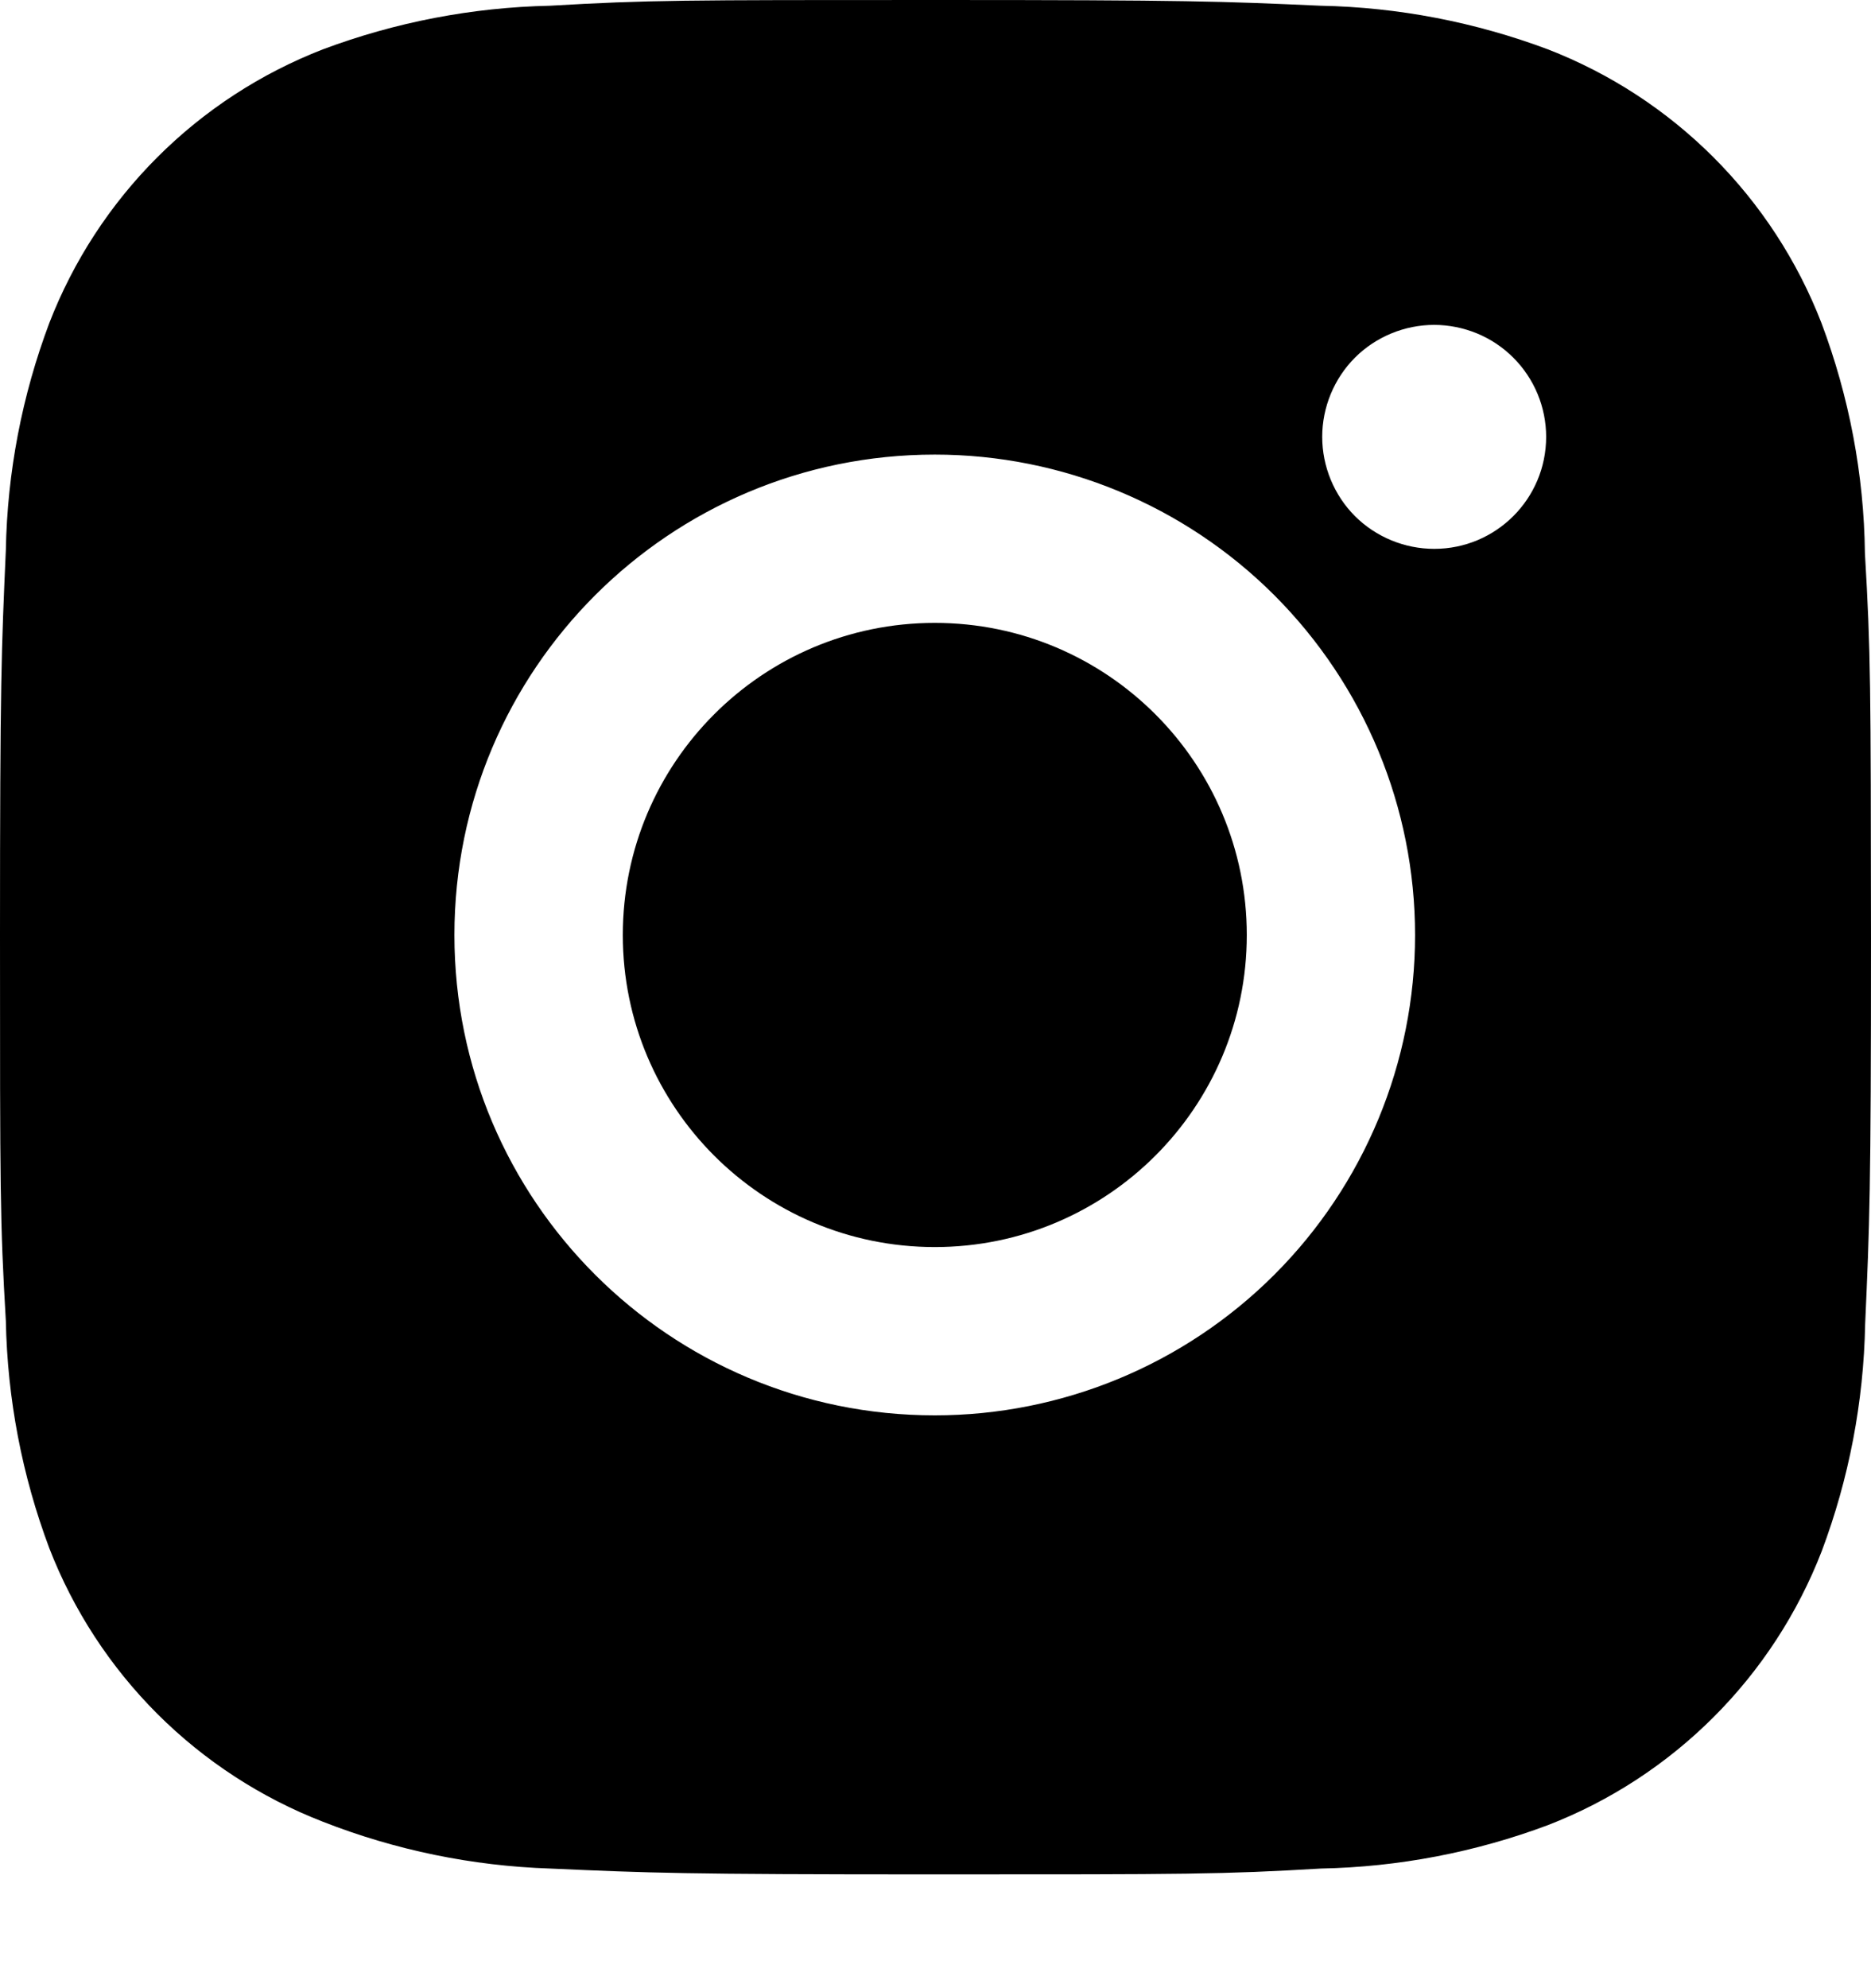 <svg width="16" height="17" viewBox="0 0 16 17" fill="none" xmlns="http://www.w3.org/2000/svg">
<path d="M15.948 4.73C15.94 4.057 15.813 3.391 15.576 2.761C15.37 2.23 15.056 1.748 14.653 1.345C14.25 0.942 13.768 0.628 13.237 0.422C12.615 0.189 11.958 0.062 11.294 0.049C10.44 0.011 10.169 0 7.999 0C5.829 0 5.551 5.95782e-08 4.703 0.049C4.039 0.063 3.383 0.189 2.761 0.422C2.23 0.628 1.748 0.942 1.345 1.345C0.942 1.748 0.628 2.23 0.422 2.761C0.188 3.383 0.062 4.039 0.05 4.703C0.012 5.558 0 5.829 0 7.999C0 10.169 -6.6198e-09 10.446 0.05 11.295C0.063 11.96 0.188 12.616 0.422 13.239C0.628 13.77 0.943 14.252 1.346 14.655C1.749 15.057 2.231 15.371 2.762 15.577C3.382 15.82 4.039 15.955 4.704 15.977C5.559 16.015 5.83 16.027 8 16.027C10.17 16.027 10.448 16.027 11.296 15.977C11.96 15.964 12.617 15.838 13.239 15.605C13.77 15.399 14.252 15.084 14.655 14.681C15.057 14.279 15.372 13.796 15.578 13.265C15.812 12.643 15.937 11.988 15.95 11.322C15.988 10.467 16 10.196 16 8.026C15.998 5.856 15.998 5.581 15.948 4.73ZM7.994 12.102C5.725 12.102 3.886 10.264 3.886 7.995C3.886 5.725 5.725 3.887 7.994 3.887C9.083 3.887 10.128 4.32 10.898 5.09C11.668 5.861 12.101 6.905 12.101 7.995C12.101 9.084 11.668 10.129 10.898 10.899C10.128 11.669 9.083 12.102 7.994 12.102ZM12.265 4.693C12.139 4.693 12.014 4.668 11.898 4.62C11.782 4.572 11.676 4.502 11.587 4.413C11.498 4.324 11.428 4.218 11.38 4.102C11.332 3.986 11.307 3.861 11.307 3.735C11.307 3.61 11.332 3.485 11.38 3.369C11.428 3.253 11.498 3.147 11.587 3.058C11.676 2.969 11.782 2.899 11.898 2.851C12.014 2.803 12.139 2.778 12.264 2.778C12.39 2.778 12.514 2.803 12.631 2.851C12.747 2.899 12.852 2.969 12.941 3.058C13.03 3.147 13.101 3.253 13.149 3.369C13.197 3.485 13.222 3.61 13.222 3.735C13.222 4.265 12.793 4.693 12.265 4.693Z" fill="black"/>
<path d="M7.994 10.663C9.467 10.663 10.662 9.468 10.662 7.995C10.662 6.521 9.467 5.326 7.994 5.326C6.52 5.326 5.326 6.521 5.326 7.995C5.326 9.468 6.52 10.663 7.994 10.663Z" fill="black"/>
</svg>
